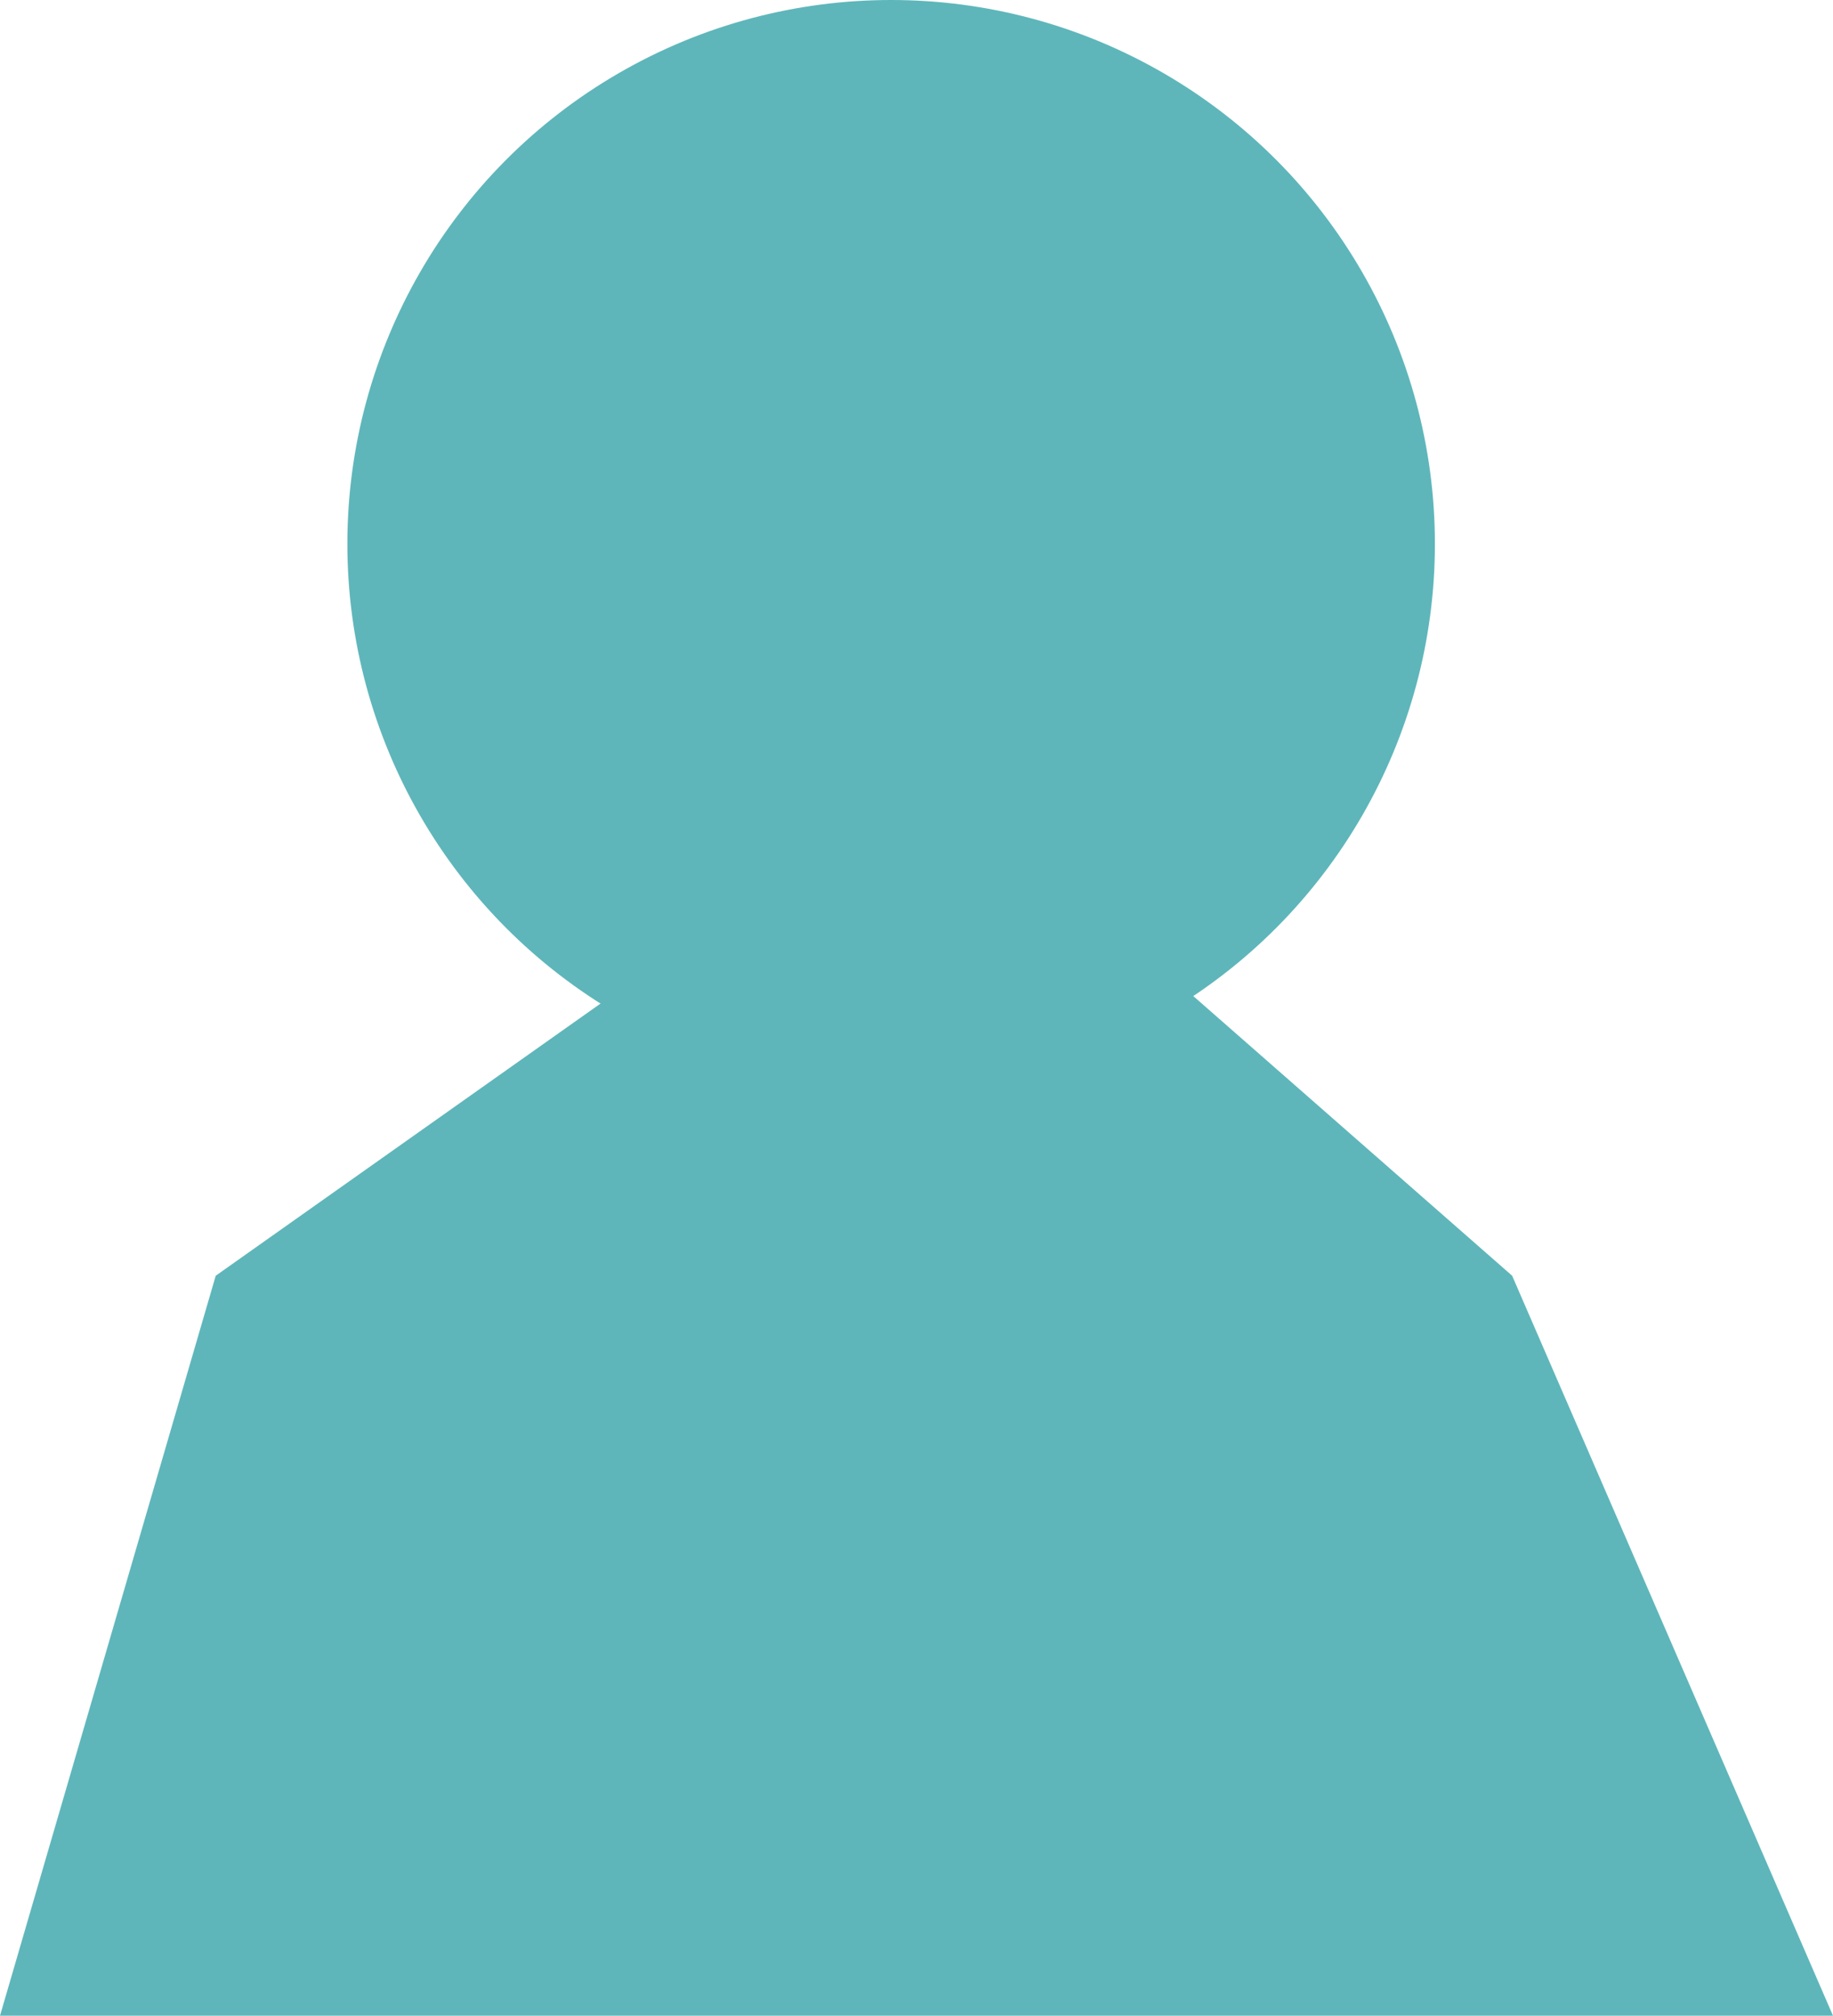 <svg xmlns="http://www.w3.org/2000/svg" viewBox="0 0 21.429 23.56">
  <defs>
    <style>
      .cls-1 {
        fill: #5eb6ba;
      }
    </style>
  </defs>
  <g id="Group_25" data-name="Group 25" transform="translate(-272.571 -10)">
    <path id="Path_11" data-name="Path 11" class="cls-1" d="M3739.571-2507.414H3761l-3.751-8.649-6.766-5.933-8.39,5.933Z" transform="translate(-3467 2540.974)"/>
    <circle id="Ellipse_2" data-name="Ellipse 2" class="cls-1" cx="6.357" cy="6.357" r="6.357" transform="translate(276.632 10)"/>
  </g>
</svg>
